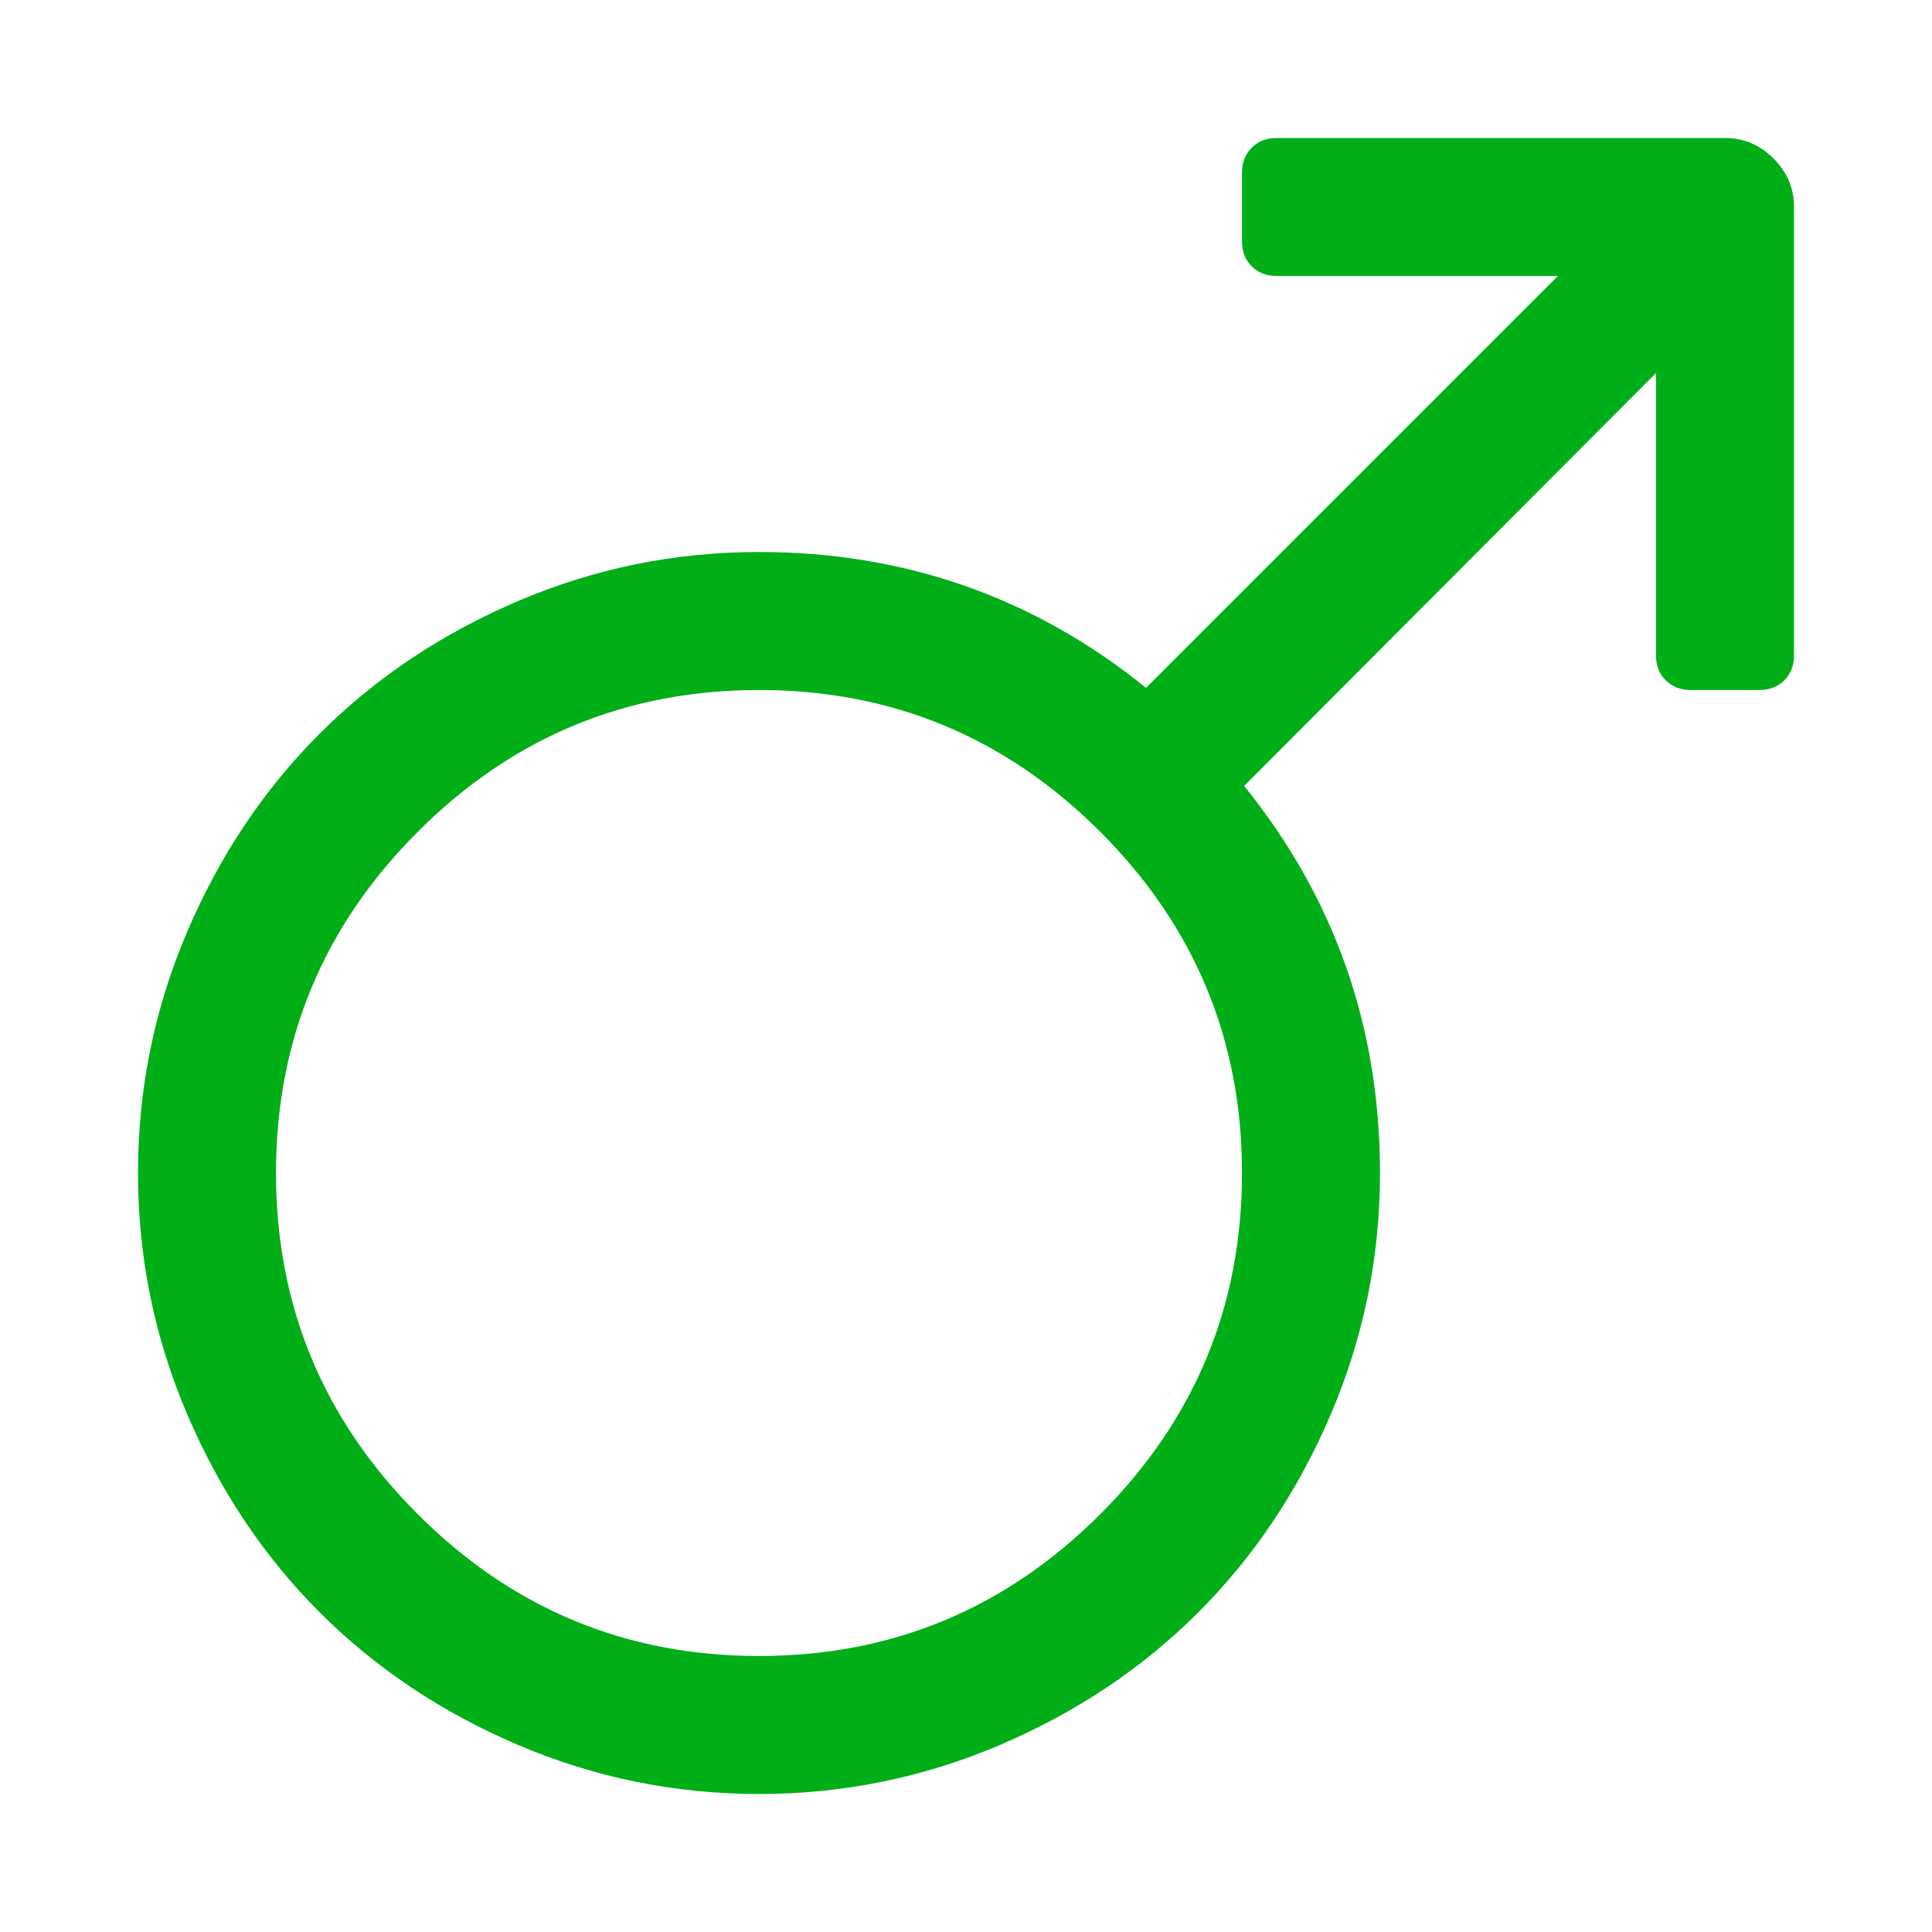 <?xml version="1.0" encoding="utf-8"?>
<!-- Generator: Adobe Illustrator 21.1.0, SVG Export Plug-In . SVG Version: 6.00 Build 0)  -->
<svg version="1.1" id="Layer_1" xmlns="http://www.w3.org/2000/svg" xmlns:xlink="http://www.w3.org/1999/xlink" x="0px" y="0px"
	 viewBox="0 0 1792 1792" style="enable-background:new 0 0 1792 1792;" xml:space="preserve">
<style type="text/css">
	.st0{fill:#00AE18;}
</style>
<path class="st0" d="M1600,128c17.3,0,32.3,6.3,45,19s19,27.7,19,45v416c0,9.3-3,17-9,23s-13.7,9-23,9h-64c-9.3,0-17-3-23-9
	s-9-13.7-9-23V346l-382,383c84,104,126,223.7,126,359c0,78-15.2,152.5-45.5,223.5s-71.3,132.3-123,184s-113,92.7-184,123
	S782,1664,704,1664s-152.5-15.2-223.5-45.5s-132.3-71.3-184-123s-92.7-113-123-184S128,1166,128,1088s15.2-152.5,45.5-223.5
	s71.3-132.3,123-184s113-92.7,184-123S626,512,704,512c135.3,0,255,42,359,126l382-382h-261c-9.3,0-17-3-23-9s-9-13.7-9-23v-64
	c0-9.3,3-17,9-23s13.7-9,23-9H1600z M704,1536c123.3,0,228.8-43.8,316.5-131.5S1152,1211.3,1152,1088s-43.8-228.8-131.5-316.5
	S827.3,640,704,640s-228.8,43.8-316.5,131.5S256,964.7,256,1088s43.8,228.8,131.5,316.5S580.7,1536,704,1536z"/>
</svg>
